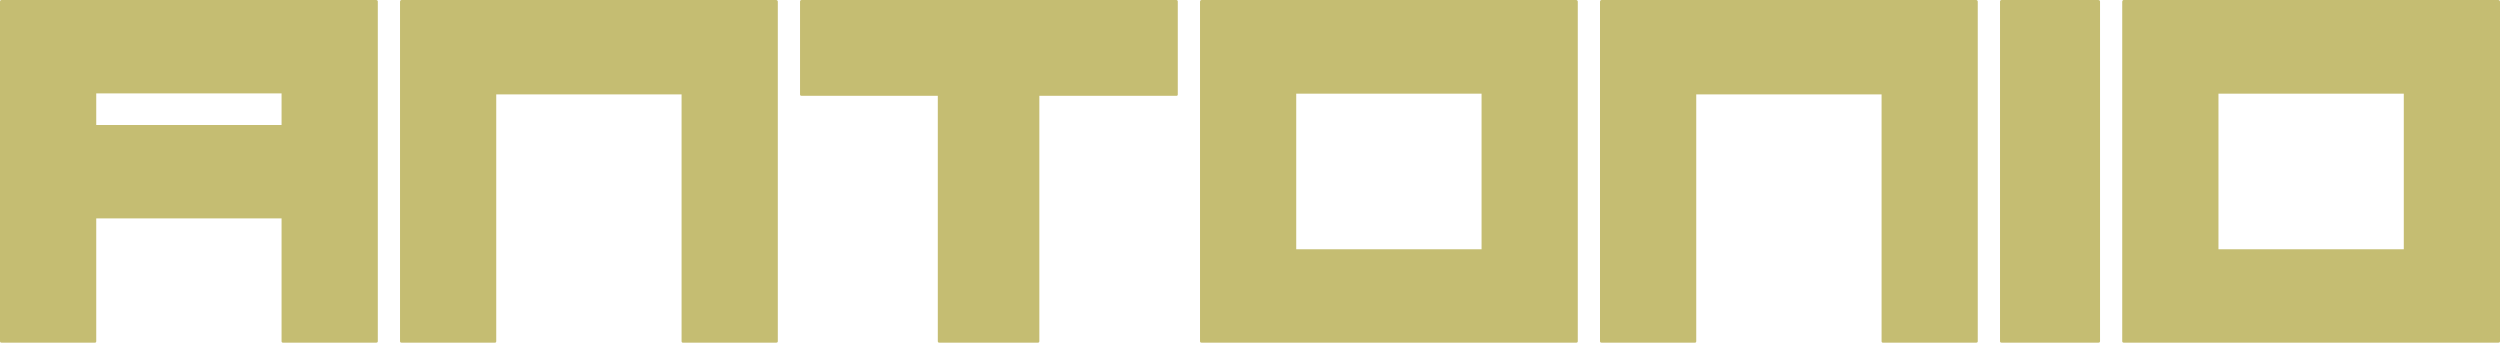 <?xml version="1.0" encoding="utf-8"?>
<!-- Generator: Adobe Illustrator 16.0.0, SVG Export Plug-In . SVG Version: 6.00 Build 0)  -->
<!DOCTYPE svg PUBLIC "-//W3C//DTD SVG 1.1//EN" "http://www.w3.org/Graphics/SVG/1.1/DTD/svg11.dtd">
<svg version="1.1" id="Camada_1" xmlns="http://www.w3.org/2000/svg" xmlns:xlink="http://www.w3.org/1999/xlink" x="0px" y="0px"
	 width="330.092px" height="45.243px" viewBox="0 0 330.092 45.243" enable-background="new 0 0 330.092 45.243"
	 xml:space="preserve">
<path fill="#C5BD72" d="M12.708,28.835v16.218c0,0.123-0.06,0.19-0.176,0.19H0.209C0.071,45.243,0,45.176,0,45.053V0.193
	C0.023,0.066,0.093,0,0.209,0h49.469c0.137,0.027,0.207,0.084,0.207,0.193v44.859c0,0.123-0.07,0.19-0.207,0.19h-12.32
	c-0.123,0-0.181-0.067-0.181-0.19V28.835H12.708z M12.708,16.501h24.469v-4.167H12.708V16.501z"/>
<path fill="#C5BD72" d="M102.491,0c0.141,0.027,0.209,0.097,0.209,0.223v44.83c0,0.123-0.068,0.19-0.209,0.19H90.167
	c-0.116,0-0.174-0.067-0.174-0.19V12.464H65.522v32.589c0,0.123-0.059,0.19-0.173,0.19H53.021c-0.133,0-0.203-0.067-0.203-0.19
	V0.223C52.836,0.075,52.907,0,53.021,0H102.491z"/>
<path fill="#C5BD72" d="M123.824,12.65h-17.986c-0.134,0-0.204-0.063-0.204-0.187V0.193C105.653,0.066,105.719,0,105.838,0h49.499
	c0.116,0.027,0.174,0.084,0.174,0.193v12.271c0,0.123-0.058,0.187-0.174,0.187h-18.104v32.402c0,0.123-0.07,0.19-0.203,0.19h-13
	c-0.135,0-0.205-0.067-0.205-0.19V12.65z"/>
<path fill="#C5BD72" d="M208.124,0c0.132,0.027,0.201,0.097,0.201,0.223v44.83c0,0.123-0.069,0.19-0.201,0.19h-49.469
	c-0.141,0-0.209-0.067-0.209-0.19V0.223C158.464,0.075,158.533,0,158.655,0H208.124z M171.15,32.908h24.471V12.365H171.15V32.908z"
	/>
<path fill="#C5BD72" d="M260.934,0c0.139,0.027,0.202,0.097,0.202,0.223v44.83c0,0.123-0.063,0.19-0.202,0.19h-12.319
	c-0.12,0-0.177-0.067-0.177-0.19V12.464h-24.471v32.589c0,0.123-0.057,0.19-0.177,0.19h-12.325c-0.137,0-0.206-0.067-0.206-0.19
	V0.223C211.28,0.075,211.35,0,211.465,0H260.934z"/>
<path fill="#C5BD72" d="M277.069,0c0.14,0.027,0.212,0.084,0.212,0.193v44.859c0,0.123-0.072,0.19-0.212,0.19h-12.788
	c-0.136,0-0.206-0.067-0.206-0.19V0.193C264.097,0.066,264.165,0,264.281,0H277.069z"/>
<path fill="#C5BD72" d="M329.886,0c0.133,0.027,0.206,0.097,0.206,0.223v44.83c0,0.123-0.073,0.19-0.206,0.19h-49.47
	c-0.132,0-0.204-0.067-0.204-0.19V0.223C280.232,0.075,280.302,0,280.416,0H329.886z M292.919,32.908h24.47V12.365h-24.47V32.908z"
	/>
</svg>
